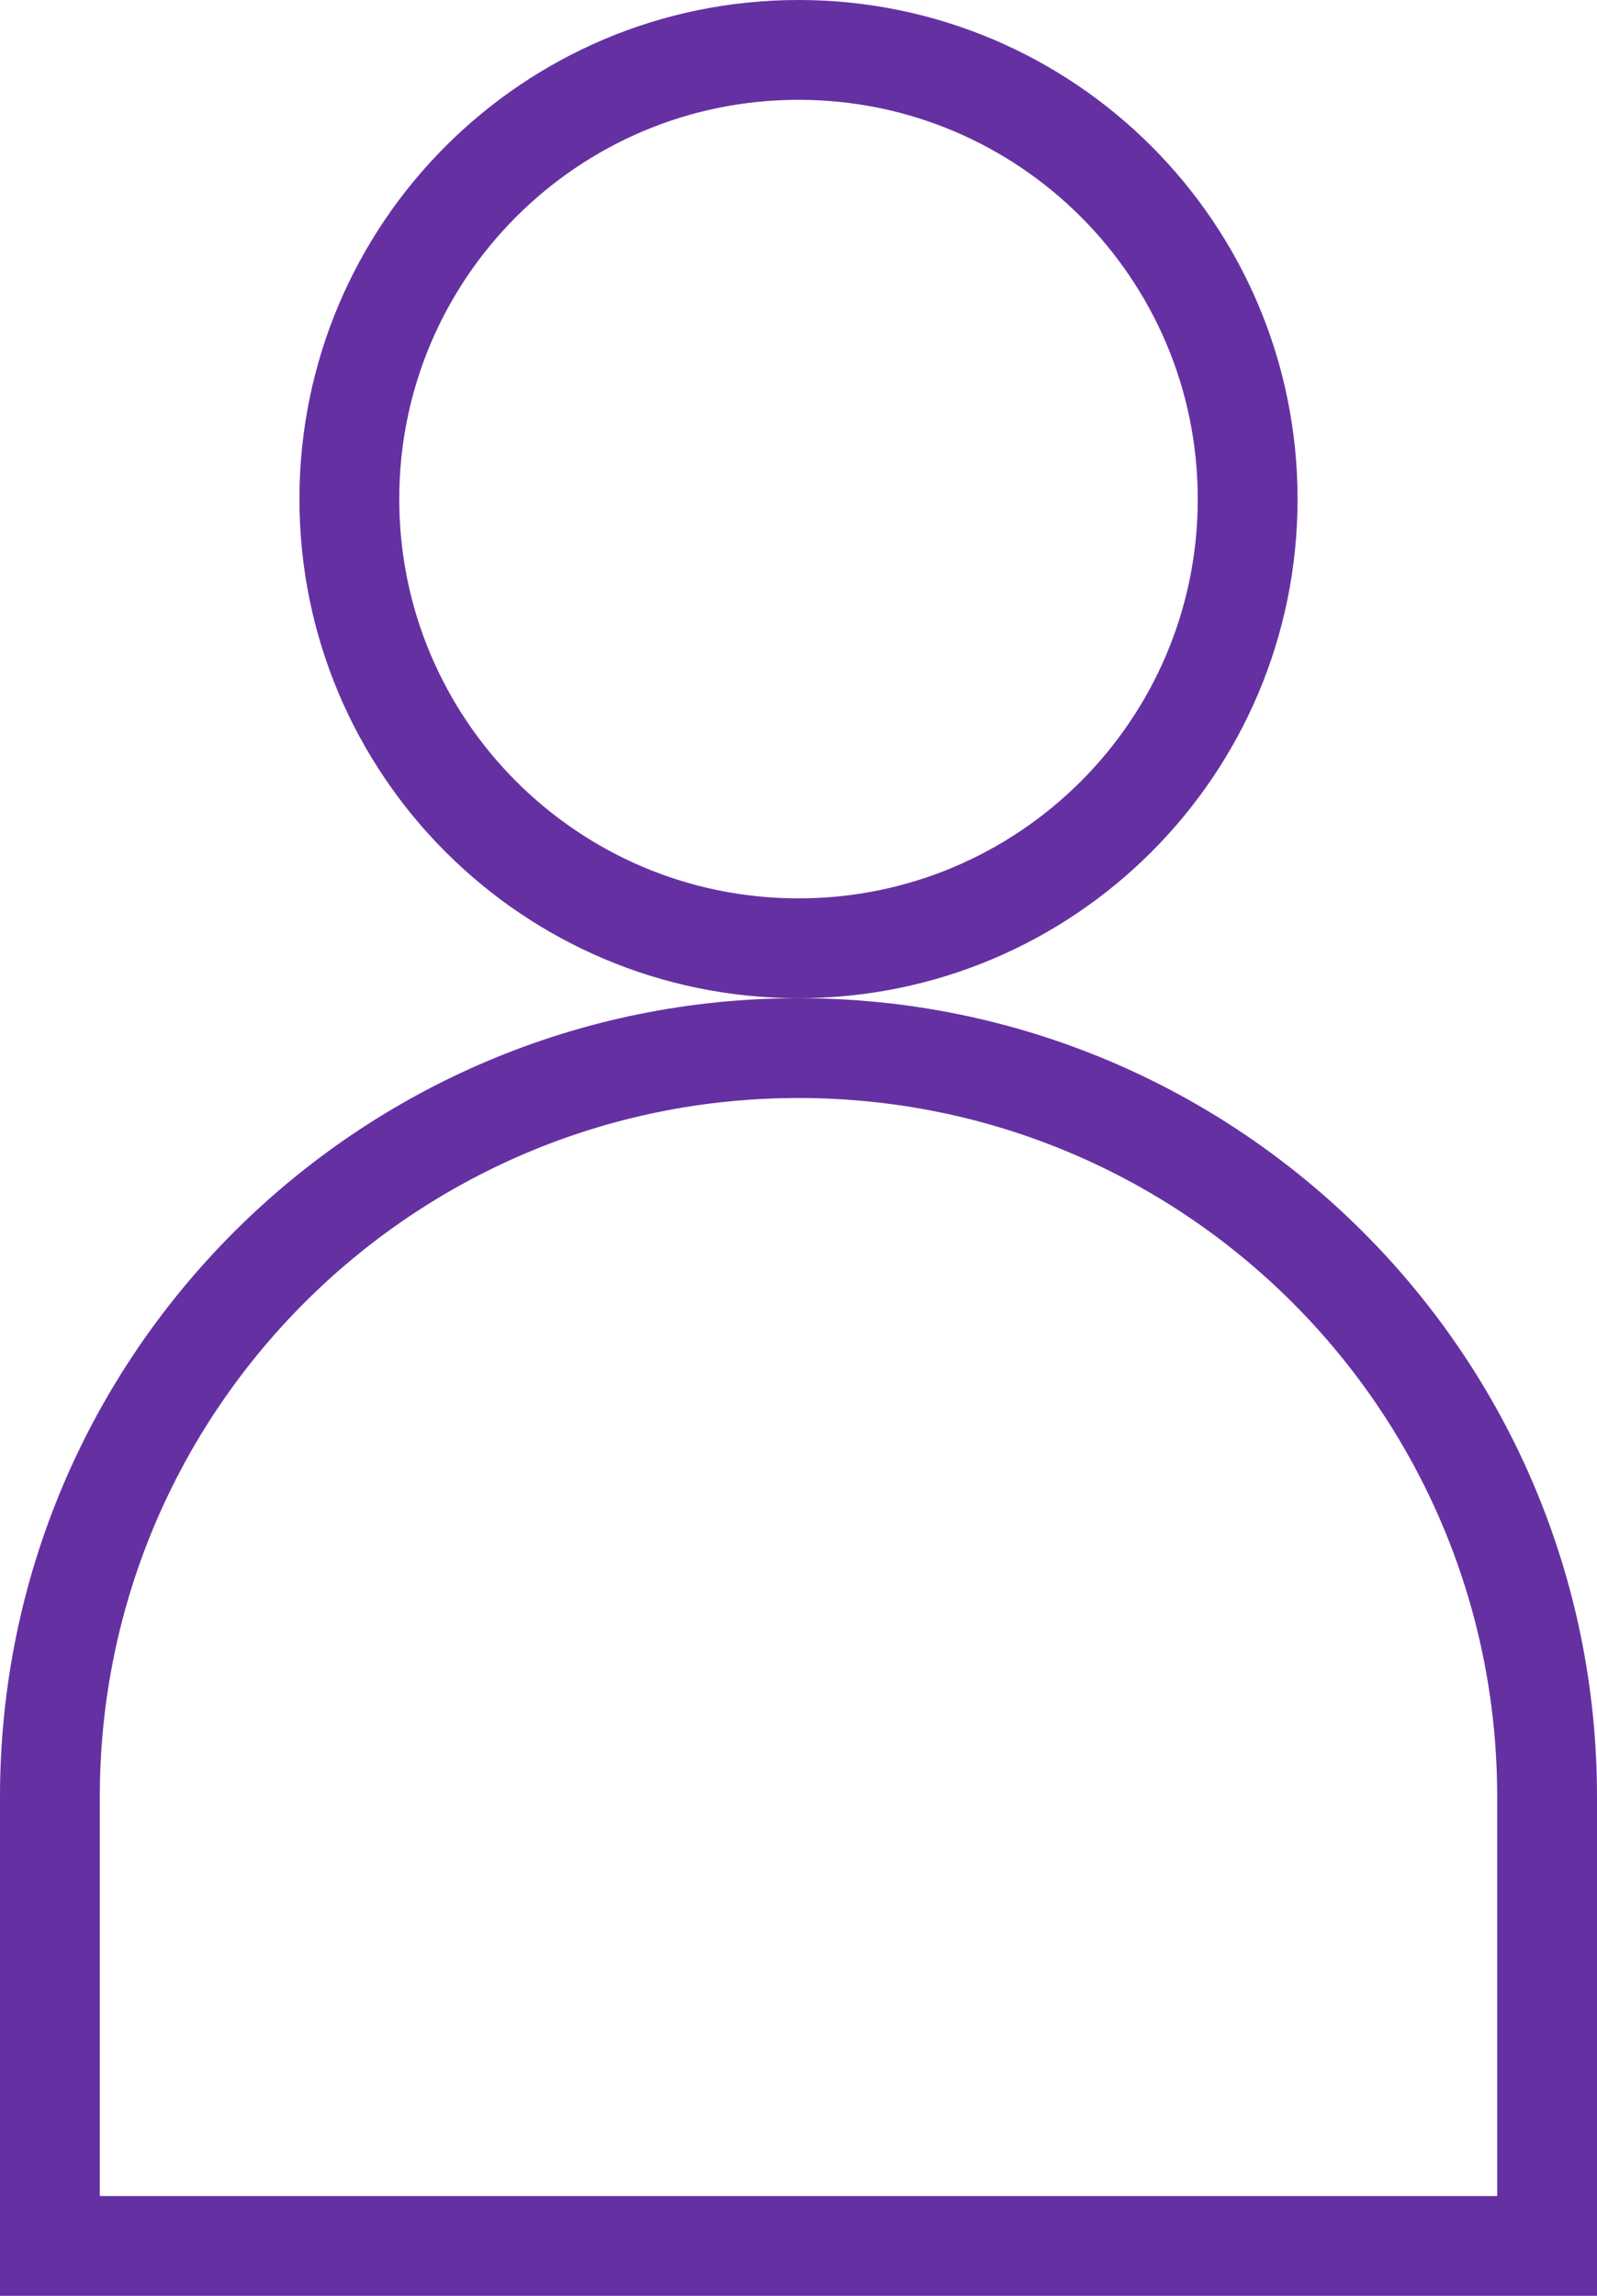 <svg width="16" height="23" viewBox="0 0 16 23" fill="none" xmlns="http://www.w3.org/2000/svg">
<path d="M15.5 18V22.5H0.5V18C0.5 13.858 3.858 10.5 8 10.5C12.142 10.5 15.5 13.858 15.5 18ZM12.5 5C12.5 7.485 10.485 9.5 8 9.5C5.515 9.5 3.5 7.485 3.5 5C3.5 2.515 5.515 0.5 8 0.5C10.485 0.5 12.5 2.515 12.5 5Z" stroke="#6531A2" stroke-linecap="round"/>
</svg>
